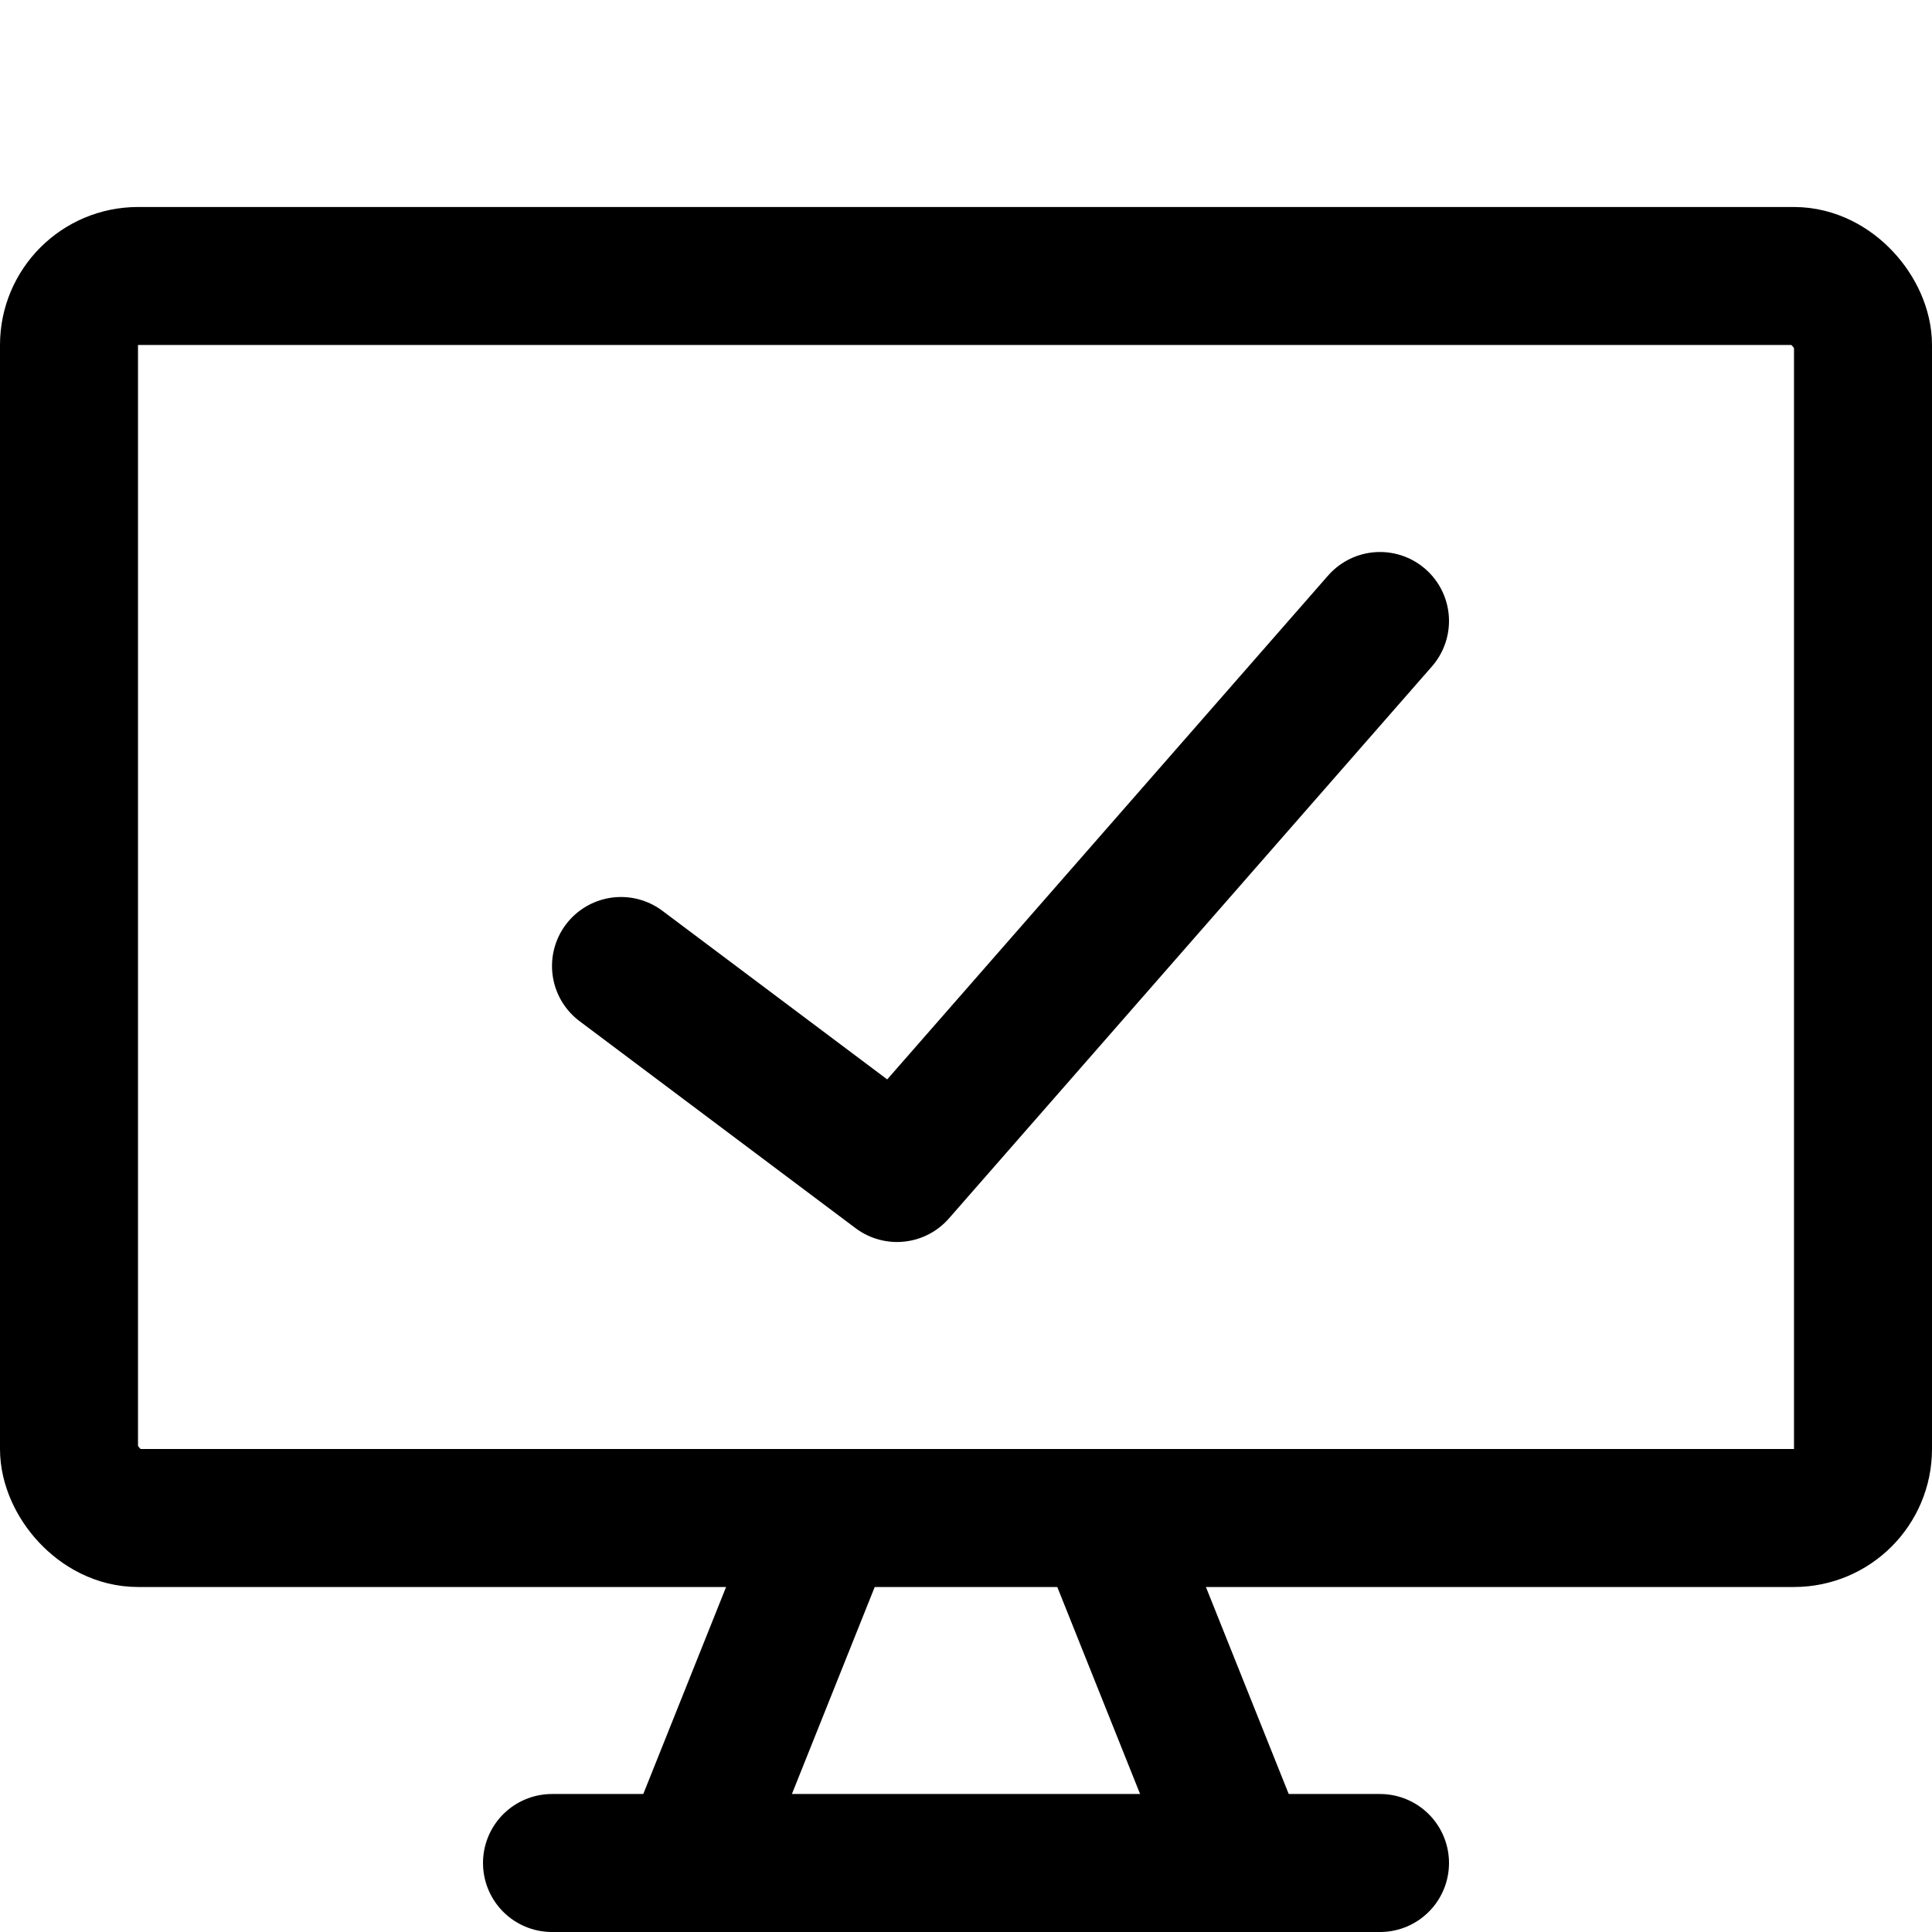 <svg xmlns="http://www.w3.org/2000/svg" width="14" height="14" viewBox="0 0 14 14"><g fill="none" fill-rule="evenodd" stroke-linecap="round" stroke-linejoin="round"><rect width="13" height="9" x=".5" y="2" stroke="#000001" rx=".5"/><line x1="6" x2="5" y1="11" y2="13.5" stroke="#000001"/><line x1="8" x2="9" y1="11" y2="13.5" stroke="#000001"/><line x1="4" x2="10" y1="13.5" y2="13.5" stroke="#000001"/><polyline stroke="#000001" points="4.5 7 6.5 8.5 10 4.5"/></g></svg>
